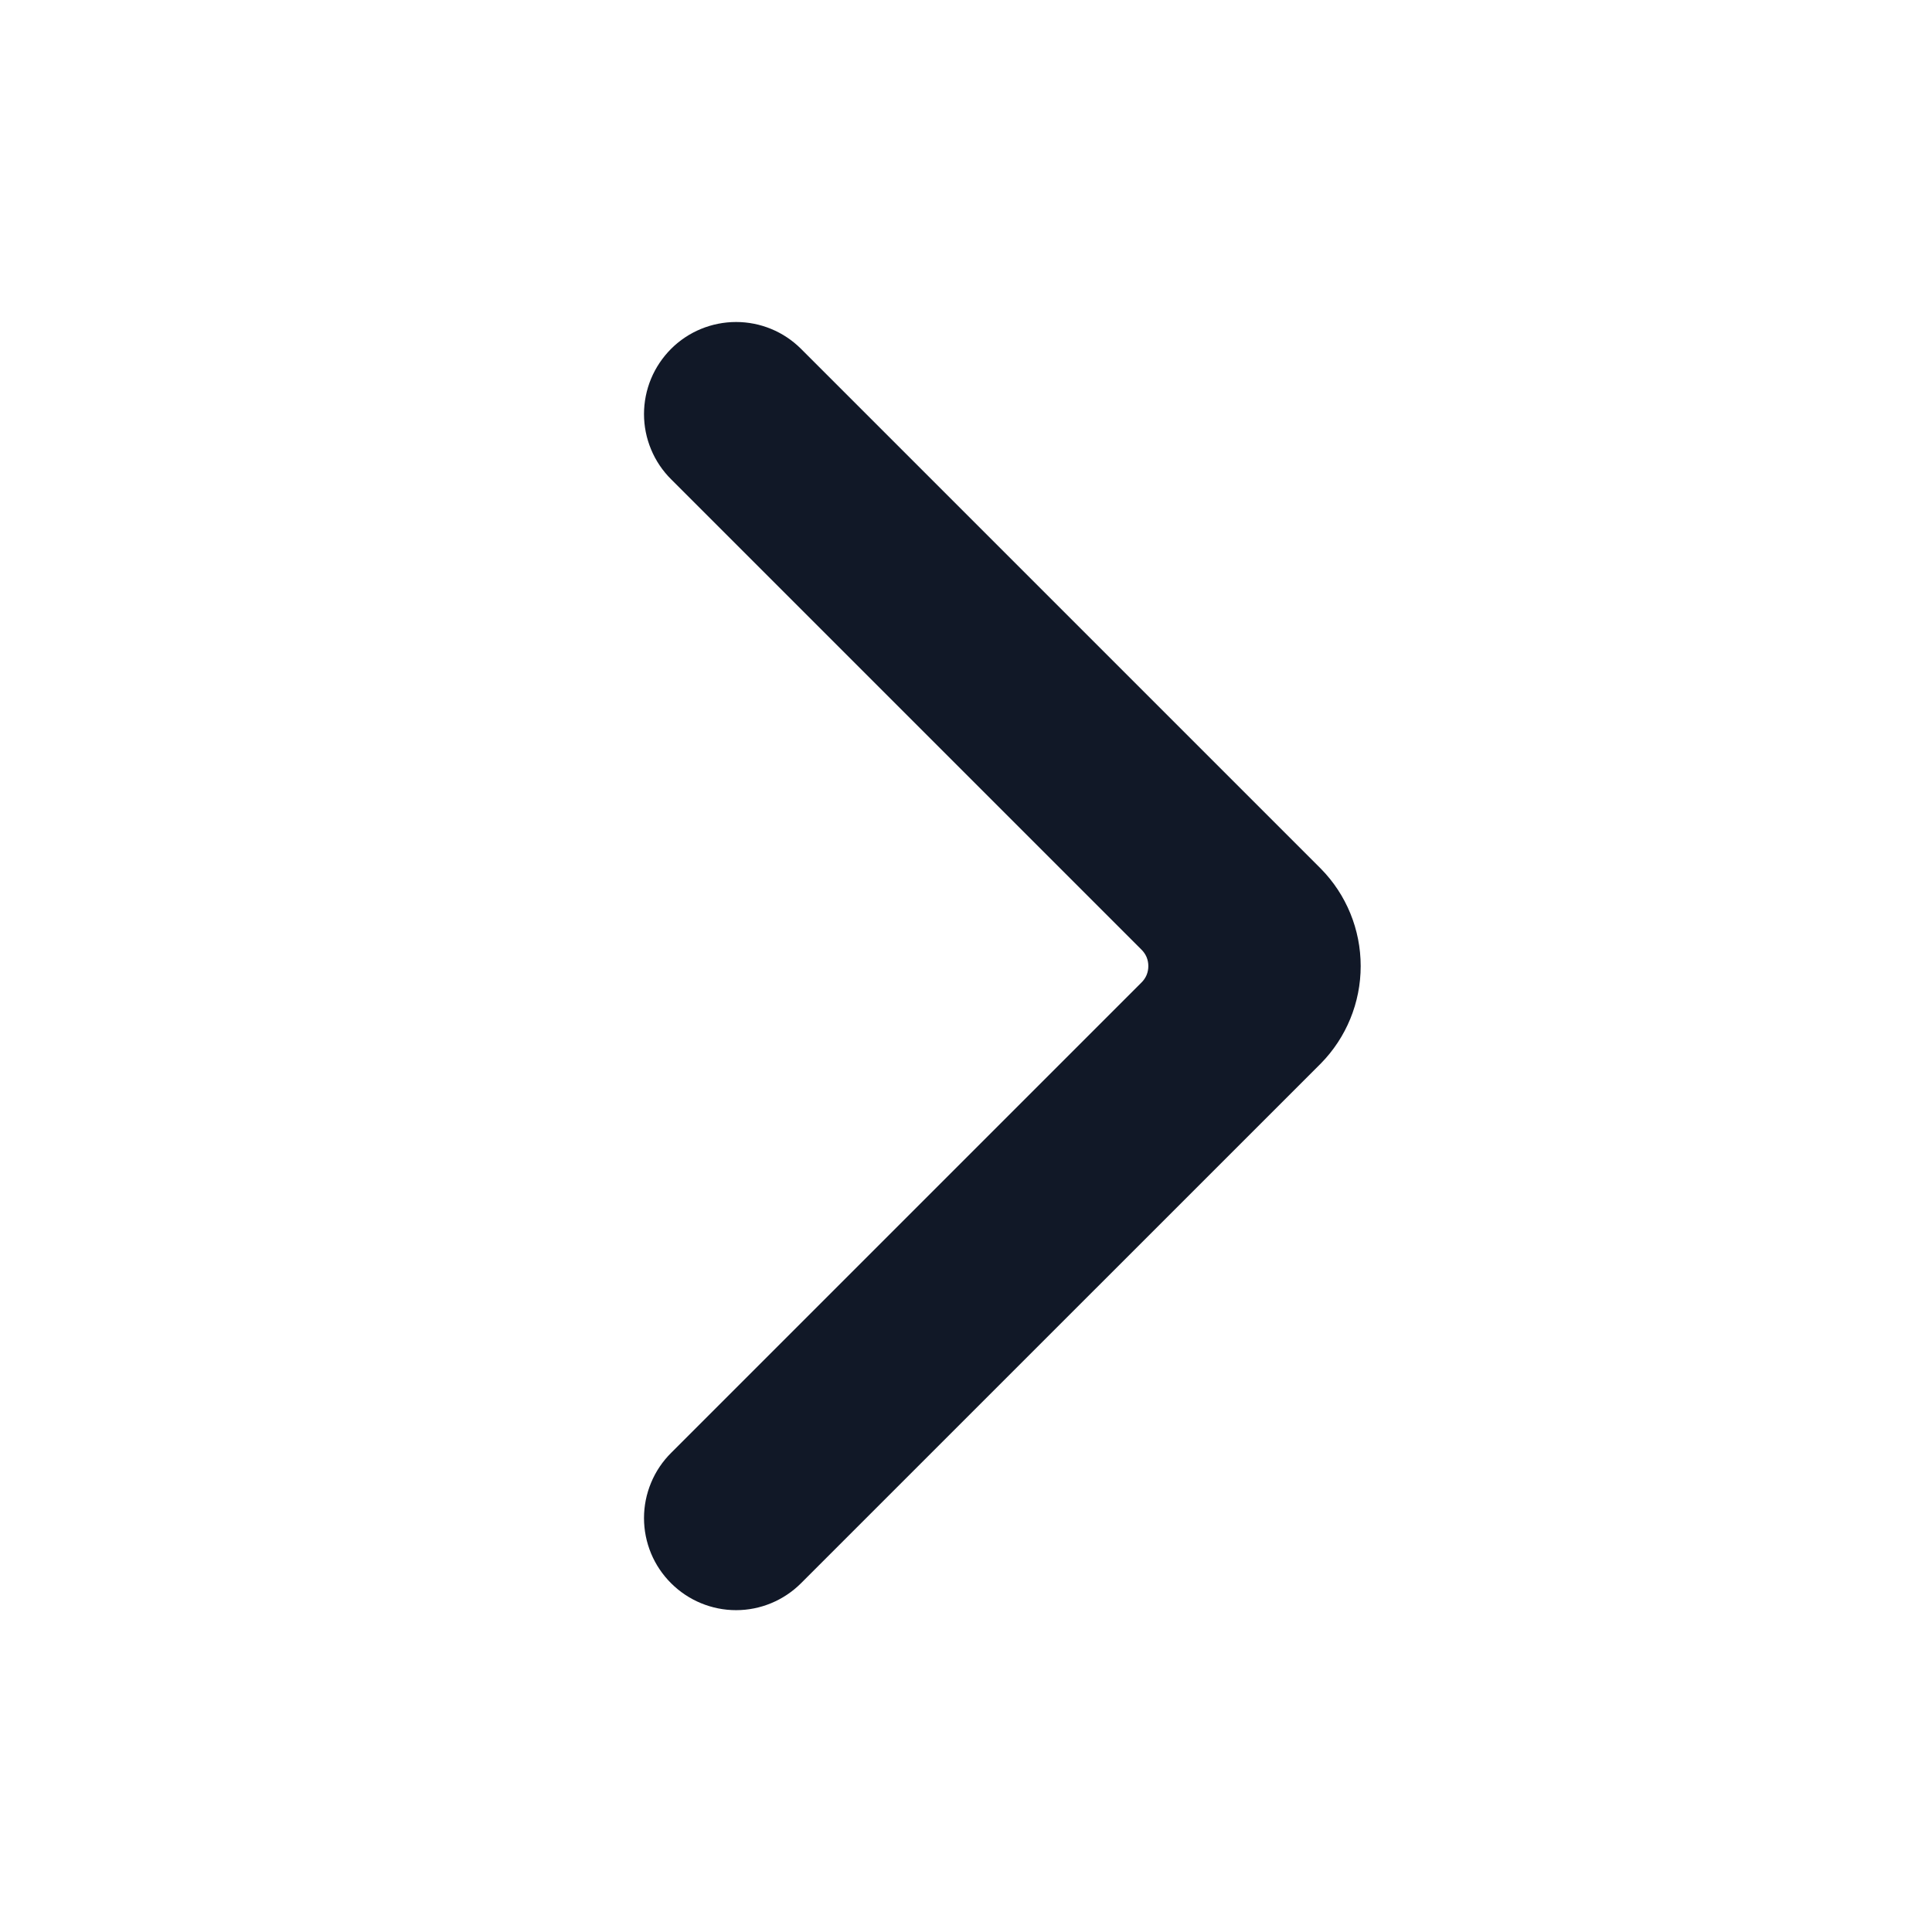 <svg width="24" height="24" viewBox="0 0 24 24" fill="none" xmlns="http://www.w3.org/2000/svg">
<path d="M8.338 19.669C8.231 19.563 8.146 19.437 8.088 19.298C8.03 19.158 8 19.009 8 18.858C8 18.707 8.03 18.558 8.088 18.419C8.146 18.279 8.231 18.153 8.338 18.047L14.178 12.207C14.206 12.18 14.228 12.148 14.243 12.113C14.258 12.077 14.265 12.039 14.265 12.001C14.265 11.963 14.258 11.925 14.243 11.889C14.228 11.854 14.206 11.822 14.178 11.795L8.338 5.955C8.231 5.849 8.146 5.723 8.088 5.583C8.03 5.444 8 5.295 8 5.144C8 4.993 8.03 4.844 8.088 4.704C8.146 4.565 8.231 4.439 8.338 4.332C8.552 4.119 8.842 4 9.144 4C9.446 4 9.735 4.119 9.949 4.332L16.407 10.79C16.725 11.112 16.903 11.547 16.903 12.001C16.903 12.454 16.725 12.889 16.407 13.212L9.949 19.669C9.735 19.882 9.446 20.002 9.144 20.002C8.842 20.002 8.552 19.882 8.338 19.669Z" fill="#111827"/>
</svg>
